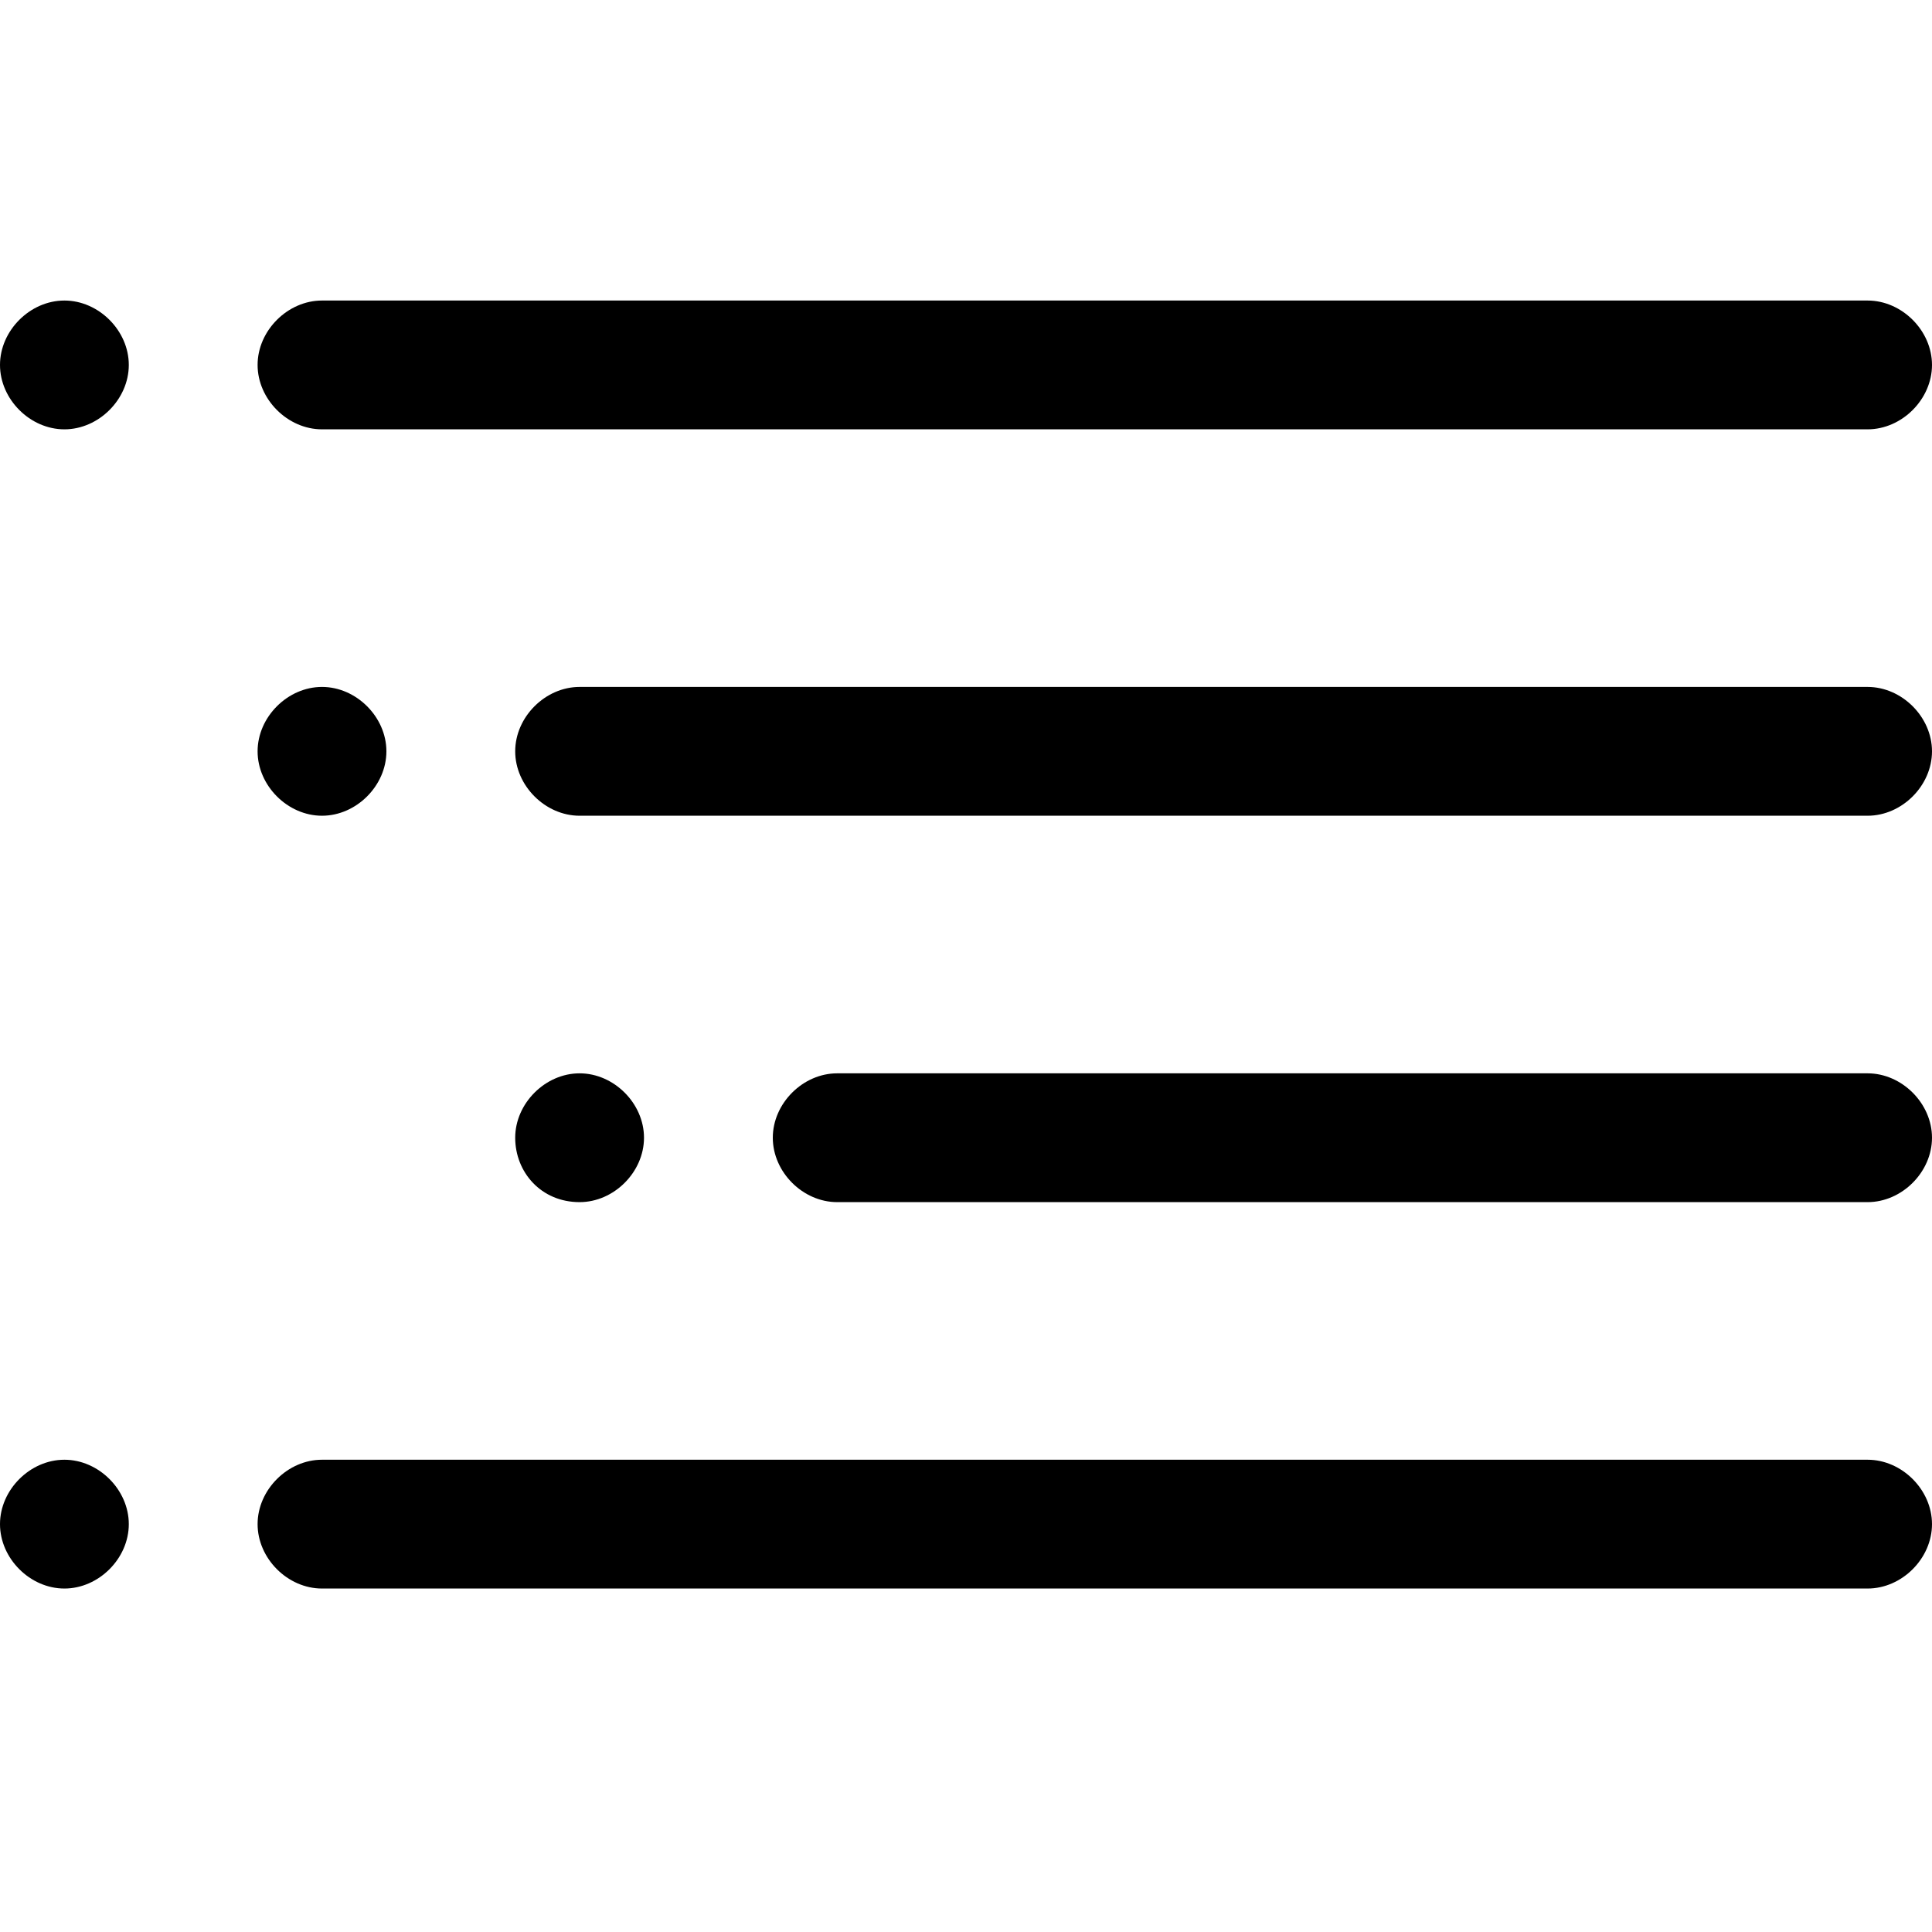 <svg class="icon" viewBox="0 0 1024 1024" xmlns="http://www.w3.org/2000/svg" width="200" height="200"><path d="M989.867 227.556h-819.2c-18.205 0-34.134-15.93-34.134-34.134s15.93-34.133 34.134-34.133h819.2c18.204 0 34.133 15.929 34.133 34.133s-15.929 34.134-34.133 34.134zm-955.734 0C15.93 227.556 0 211.626 0 193.422s15.929-34.133 34.133-34.133 34.134 15.929 34.134 34.133-15.93 34.134-34.134 34.134zm955.734 614.4h-819.2c-18.205 0-34.134-15.93-34.134-34.134s15.93-34.133 34.134-34.133h819.2c18.204 0 34.133 15.929 34.133 34.133s-15.929 34.134-34.133 34.134zm-955.734 0C15.93 841.956 0 826.026 0 807.822s15.929-34.133 34.133-34.133 34.134 15.929 34.134 34.133-15.93 34.134-34.134 34.134zm955.734-409.6H307.2c-18.204 0-34.133-15.93-34.133-34.134s15.929-34.133 34.133-34.133h682.667c18.204 0 34.133 15.929 34.133 34.133s-15.929 34.134-34.133 34.134zm-819.2 0c-18.205 0-34.134-15.93-34.134-34.134s15.93-34.133 34.134-34.133 34.133 15.929 34.133 34.133-15.929 34.134-34.133 34.134zm819.2 204.8H443.733c-18.204 0-34.133-15.93-34.133-34.134s15.929-34.133 34.133-34.133h546.134c18.204 0 34.133 15.929 34.133 34.133s-15.929 34.134-34.133 34.134zm-682.667 0c-20.48 0-34.133-15.93-34.133-34.134s15.929-34.133 34.133-34.133 34.133 15.929 34.133 34.133-15.929 34.134-34.133 34.134z"/></svg>